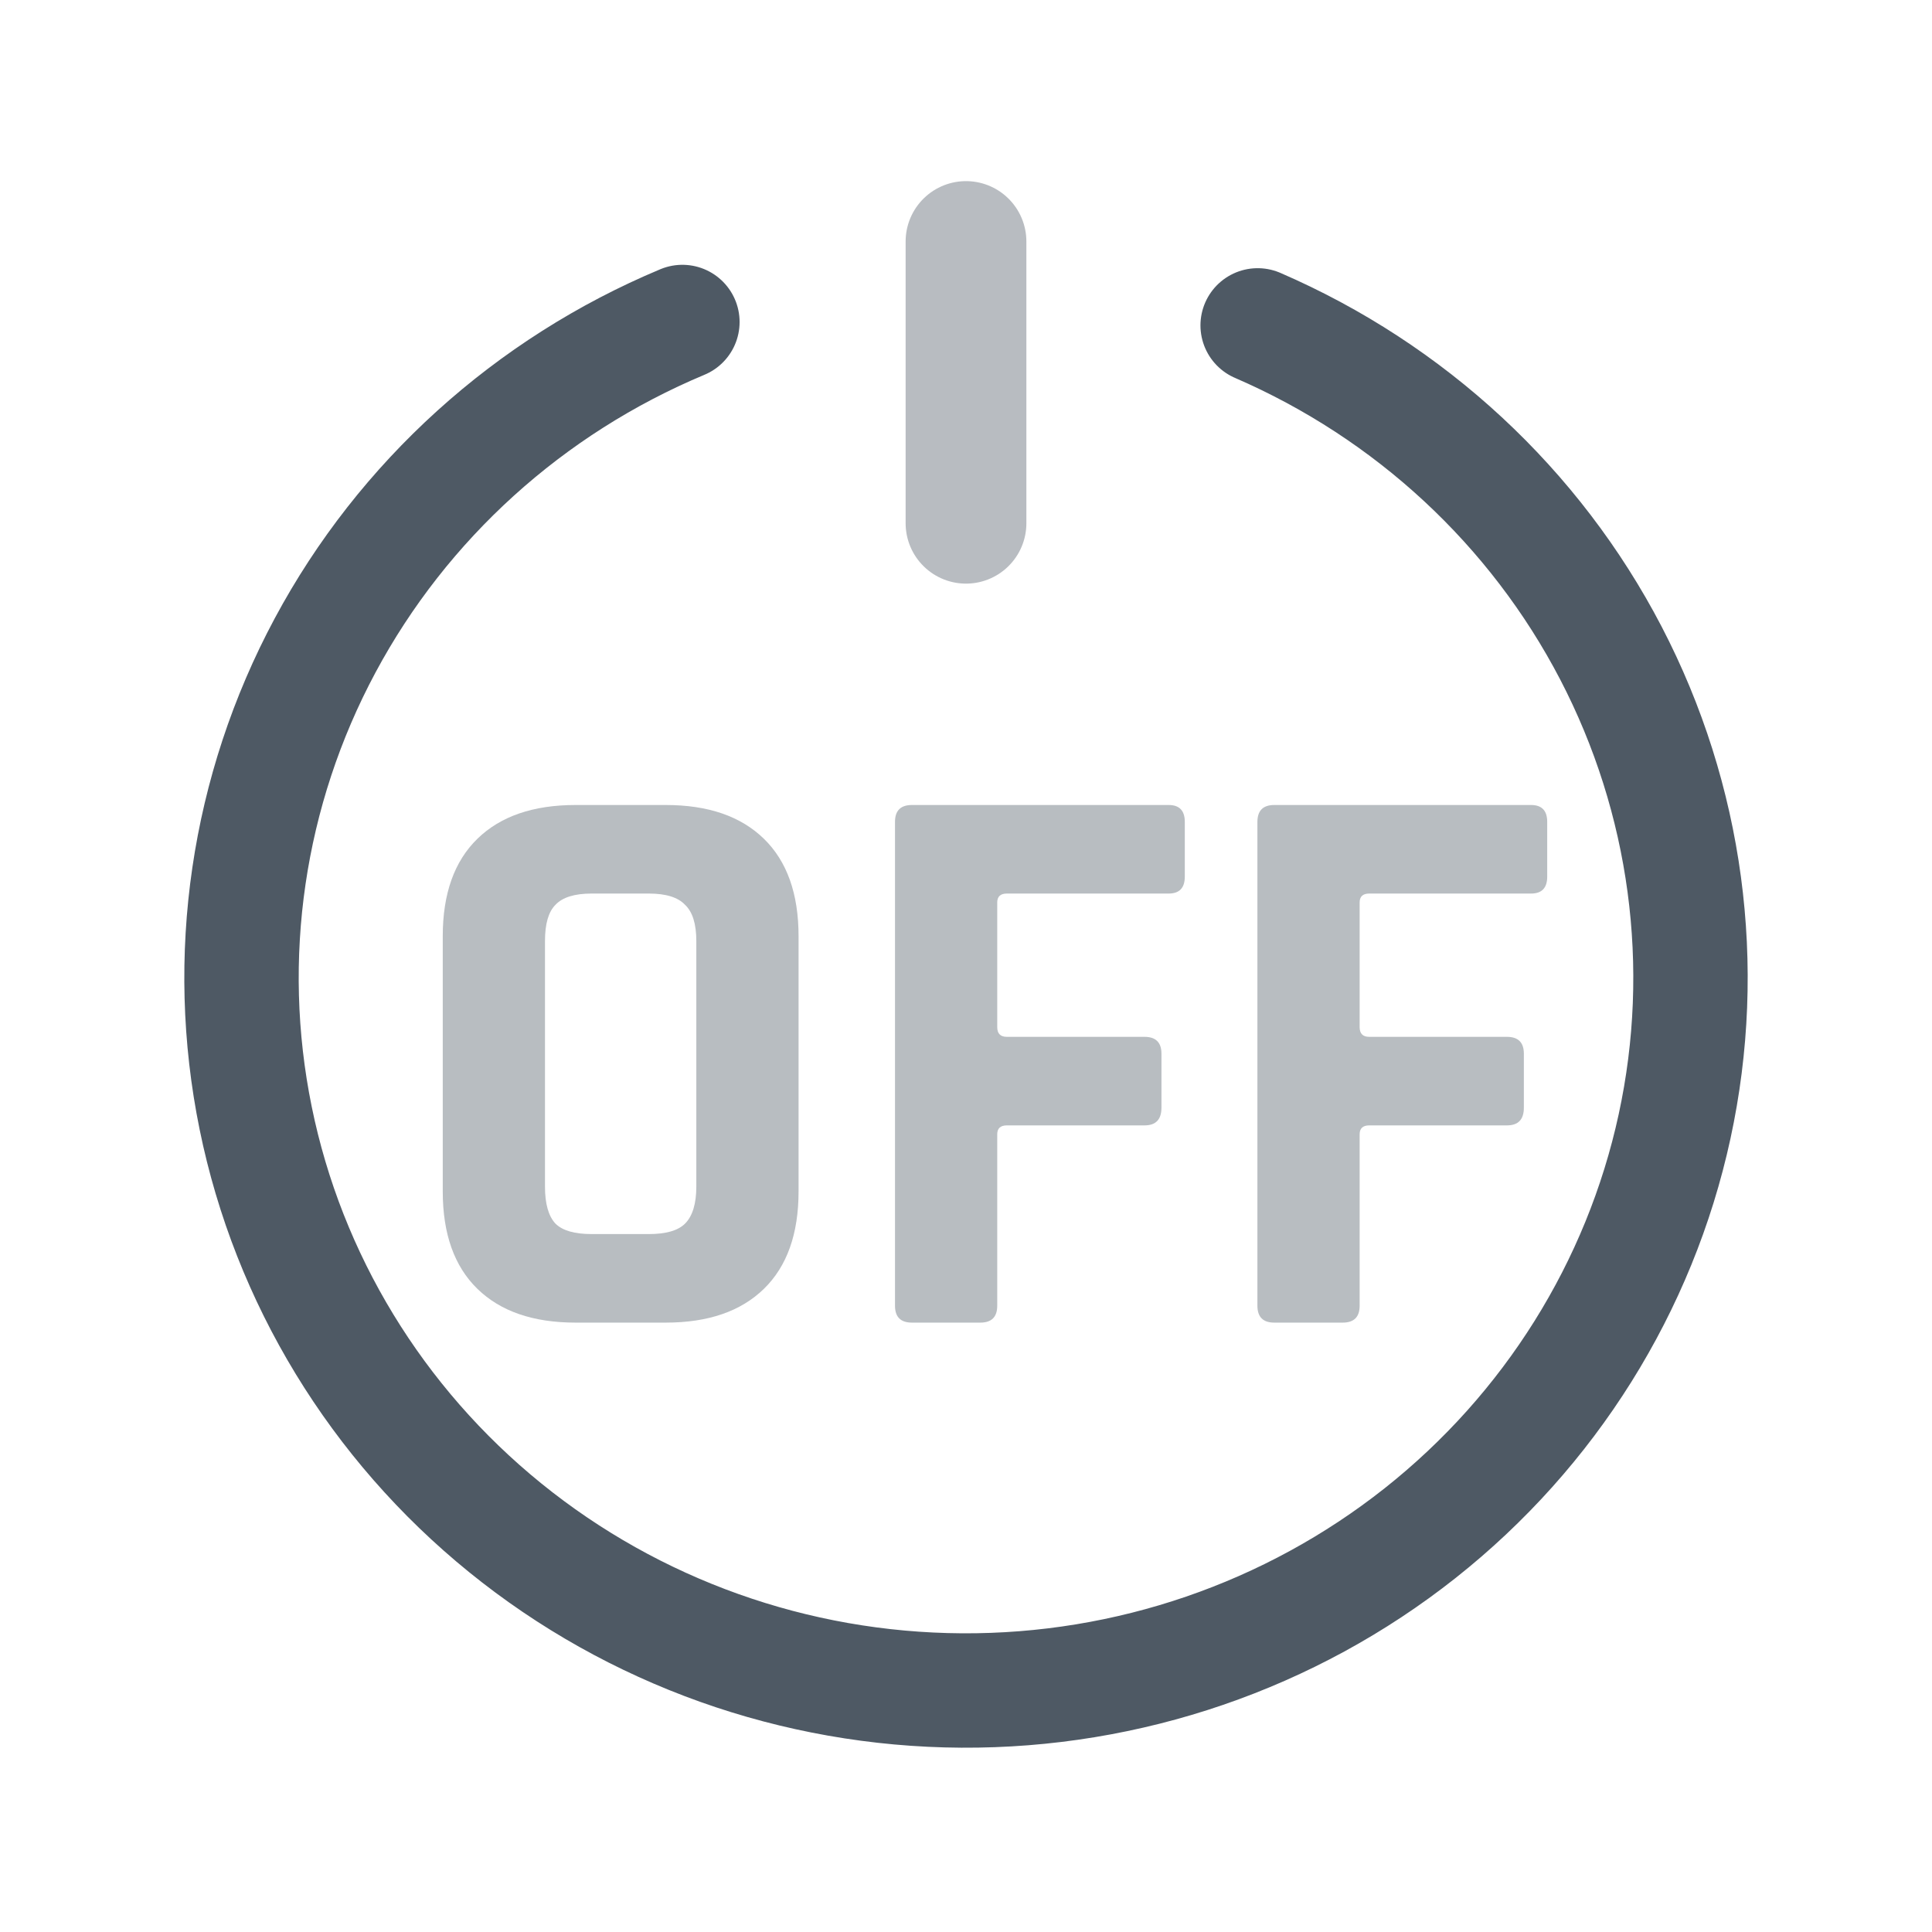 <svg width="24" height="24" viewBox="0 0 24 24" fill="none" xmlns="http://www.w3.org/2000/svg">
<path d="M15.623 4.042C17.518 4.862 19.067 6.299 20.011 8.112C20.954 9.925 21.234 12.002 20.802 13.994C20.37 15.985 19.253 17.77 17.64 19.046C16.027 20.322 14.016 21.012 11.946 21C9.875 20.988 7.873 20.274 6.275 18.978C4.678 17.683 3.583 15.886 3.176 13.889C2.769 11.892 3.073 9.819 4.039 8.017C5.005 6.216 6.572 4.797 8.477 4" stroke="#4E5964" stroke-width="1.421" stroke-linecap="round"/>
<path opacity="0.4" d="M12 6.5V3" stroke="#4E5964" stroke-width="1.5" stroke-linecap="round"/>
<g opacity="0.4">
<path d="M7.35 15.33H8.06C8.273 15.33 8.423 15.287 8.51 15.2C8.603 15.107 8.65 14.953 8.65 14.74V11.69C8.65 11.477 8.603 11.327 8.51 11.24C8.423 11.147 8.273 11.1 8.06 11.1H7.35C7.137 11.1 6.987 11.147 6.9 11.24C6.813 11.327 6.77 11.477 6.77 11.69V14.74C6.77 14.953 6.813 15.107 6.9 15.2C6.987 15.287 7.137 15.33 7.35 15.33ZM8.27 16.43H7.15C6.623 16.43 6.217 16.29 5.93 16.01C5.643 15.73 5.5 15.327 5.5 14.8V11.63C5.5 11.103 5.643 10.7 5.93 10.42C6.217 10.14 6.623 10 7.15 10H8.27C8.797 10 9.203 10.14 9.49 10.42C9.777 10.7 9.92 11.103 9.92 11.63V14.8C9.92 15.327 9.777 15.73 9.49 16.01C9.203 16.29 8.797 16.43 8.27 16.43Z" fill="#4E5964"/>
<path d="M12.178 16.43H11.328C11.188 16.43 11.118 16.36 11.118 16.22V10.21C11.118 10.07 11.188 10 11.328 10H14.518C14.651 10 14.718 10.07 14.718 10.21V10.89C14.718 11.03 14.651 11.1 14.518 11.1H12.508C12.428 11.1 12.388 11.137 12.388 11.21V12.76C12.388 12.84 12.428 12.88 12.508 12.88H14.218C14.358 12.88 14.428 12.95 14.428 13.09V13.76C14.428 13.907 14.358 13.98 14.218 13.98H12.508C12.428 13.98 12.388 14.017 12.388 14.09V16.22C12.388 16.36 12.318 16.43 12.178 16.43Z" fill="#4E5964"/>
<path d="M16.68 16.43H15.829C15.69 16.43 15.62 16.36 15.62 16.22V10.21C15.62 10.07 15.69 10 15.829 10H19.02C19.153 10 19.22 10.07 19.22 10.21V10.89C19.22 11.03 19.153 11.1 19.02 11.1H17.009C16.93 11.1 16.89 11.137 16.89 11.21V12.76C16.89 12.84 16.93 12.88 17.009 12.88H18.72C18.86 12.88 18.93 12.95 18.93 13.09V13.76C18.93 13.907 18.86 13.98 18.72 13.98H17.009C16.93 13.98 16.89 14.017 16.89 14.09V16.22C16.89 16.36 16.82 16.43 16.68 16.43Z" fill="#4E5964"/>
</g>
</svg>
